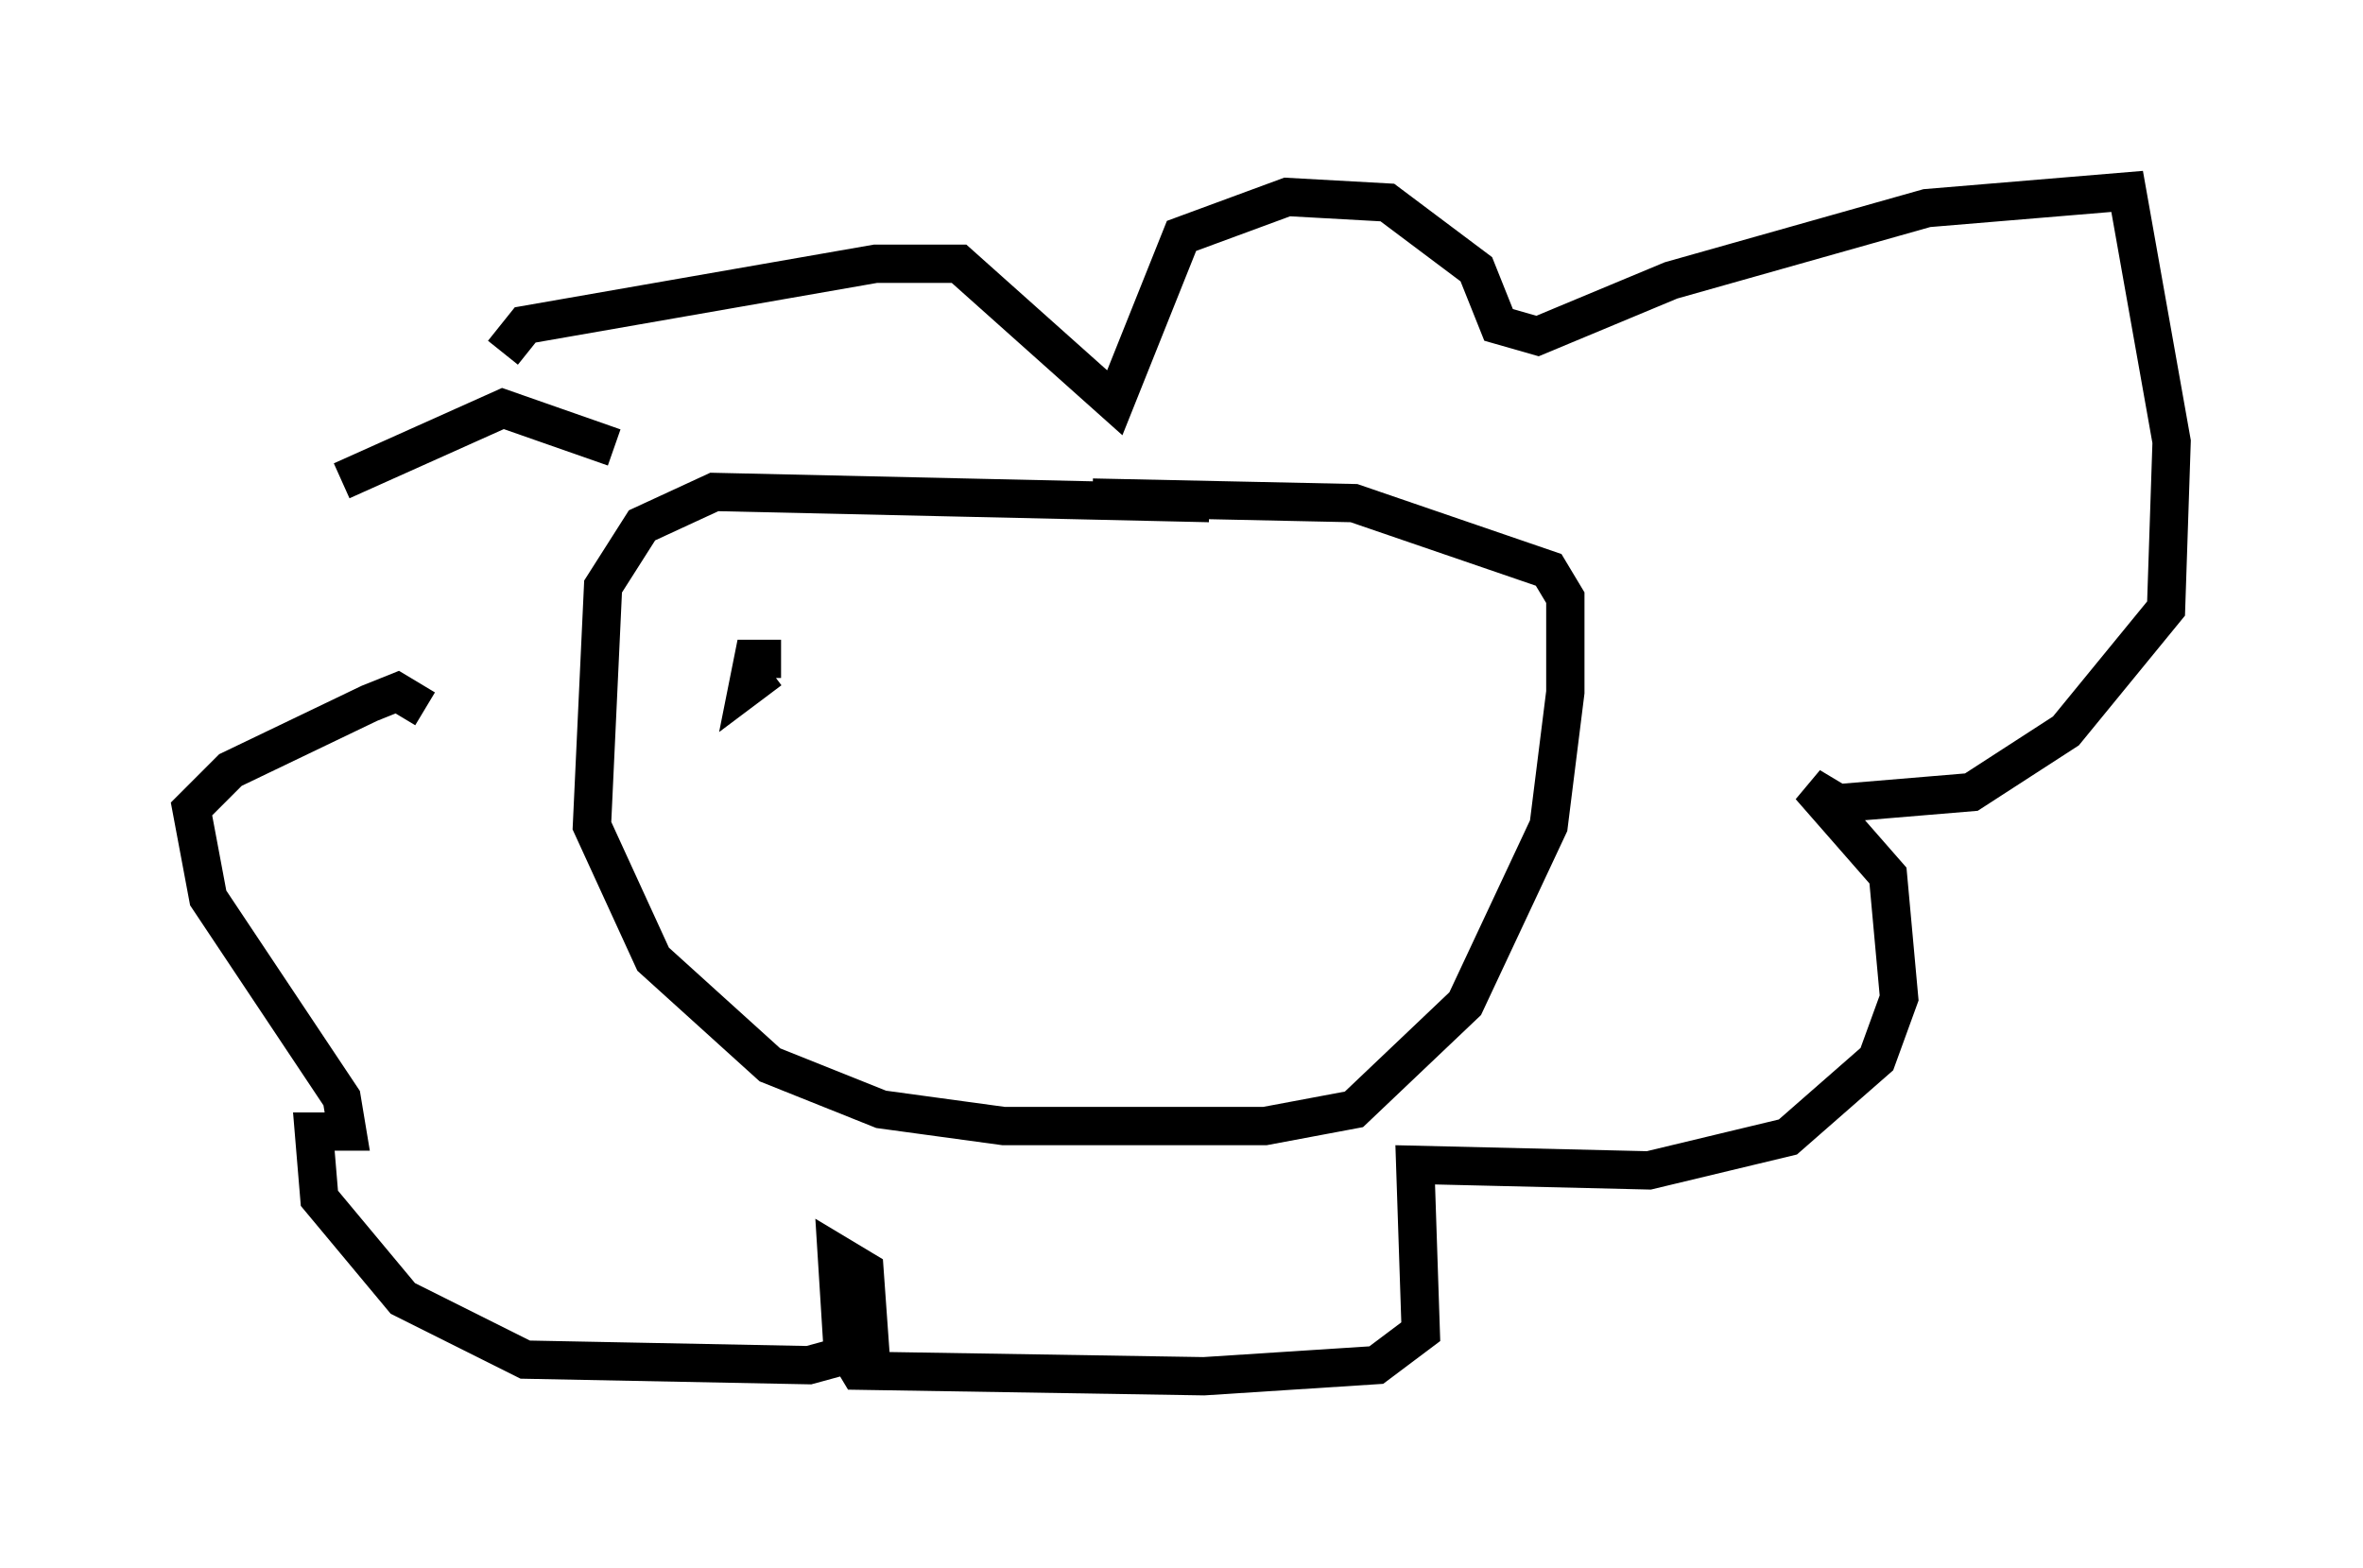 <?xml version="1.0" encoding="utf-8" ?>
<svg baseProfile="full" height="40.938" version="1.1" width="61.709" xmlns="http://www.w3.org/2000/svg" xmlns:ev="http://www.w3.org/2001/xml-events" xmlns:xlink="http://www.w3.org/1999/xlink"><defs /><rect fill="white" height="40.938" width="61.709" x="0" y="0" /><path d="M13.279, 12.117 m-0.145, -2.905 l0.581, -0.726 9.151, -1.598 l2.179, 0.0 4.067, 3.631 l1.743, -4.358 2.76, -1.017 l2.615, 0.145 2.324, 1.743 l0.581, 1.453 1.017, 0.291 l3.486, -1.453 6.682, -1.888 l5.229, -0.436 1.162, 6.536 l-0.145, 4.358 -2.615, 3.196 l-2.469, 1.598 -3.486, 0.291 l-0.726, -0.436 2.034, 2.324 l0.291, 3.196 -0.581, 1.598 l-2.324, 2.034 -3.631, 0.872 l-6.101, -0.145 0.145, 4.358 l-1.162, 0.872 -4.503, 0.291 l-9.006, -0.145 -0.436, -0.726 l-0.145, -2.324 0.726, 0.436 l0.145, 2.034 -1.598, 0.436 l-7.408, -0.145 -3.196, -1.598 l-2.179, -2.615 -0.145, -1.743 l0.872, 0.0 -0.145, -0.872 l-3.486, -5.229 -0.436, -2.324 l1.017, -1.017 3.631, -1.743 l0.726, -0.291 0.726, 0.436 m-2.179, -5.955 l4.212, -1.888 2.905, 1.017 m15.542, 1.453 l-12.927, -0.291 -1.888, 0.872 l-1.017, 1.598 -0.291, 6.246 l1.598, 3.486 3.05, 2.76 l2.905, 1.162 3.196, 0.436 l6.827, 0.0 2.324, -0.436 l2.905, -2.76 2.179, -4.648 l0.436, -3.486 0.0, -2.469 l-0.436, -0.726 -5.084, -1.743 l-6.827, -0.145 m-8.134, 4.212 l-0.726, 0.0 -0.145, 0.726 l0.581, -0.436 " fill="none" stroke="black" stroke-width="1" /></svg>